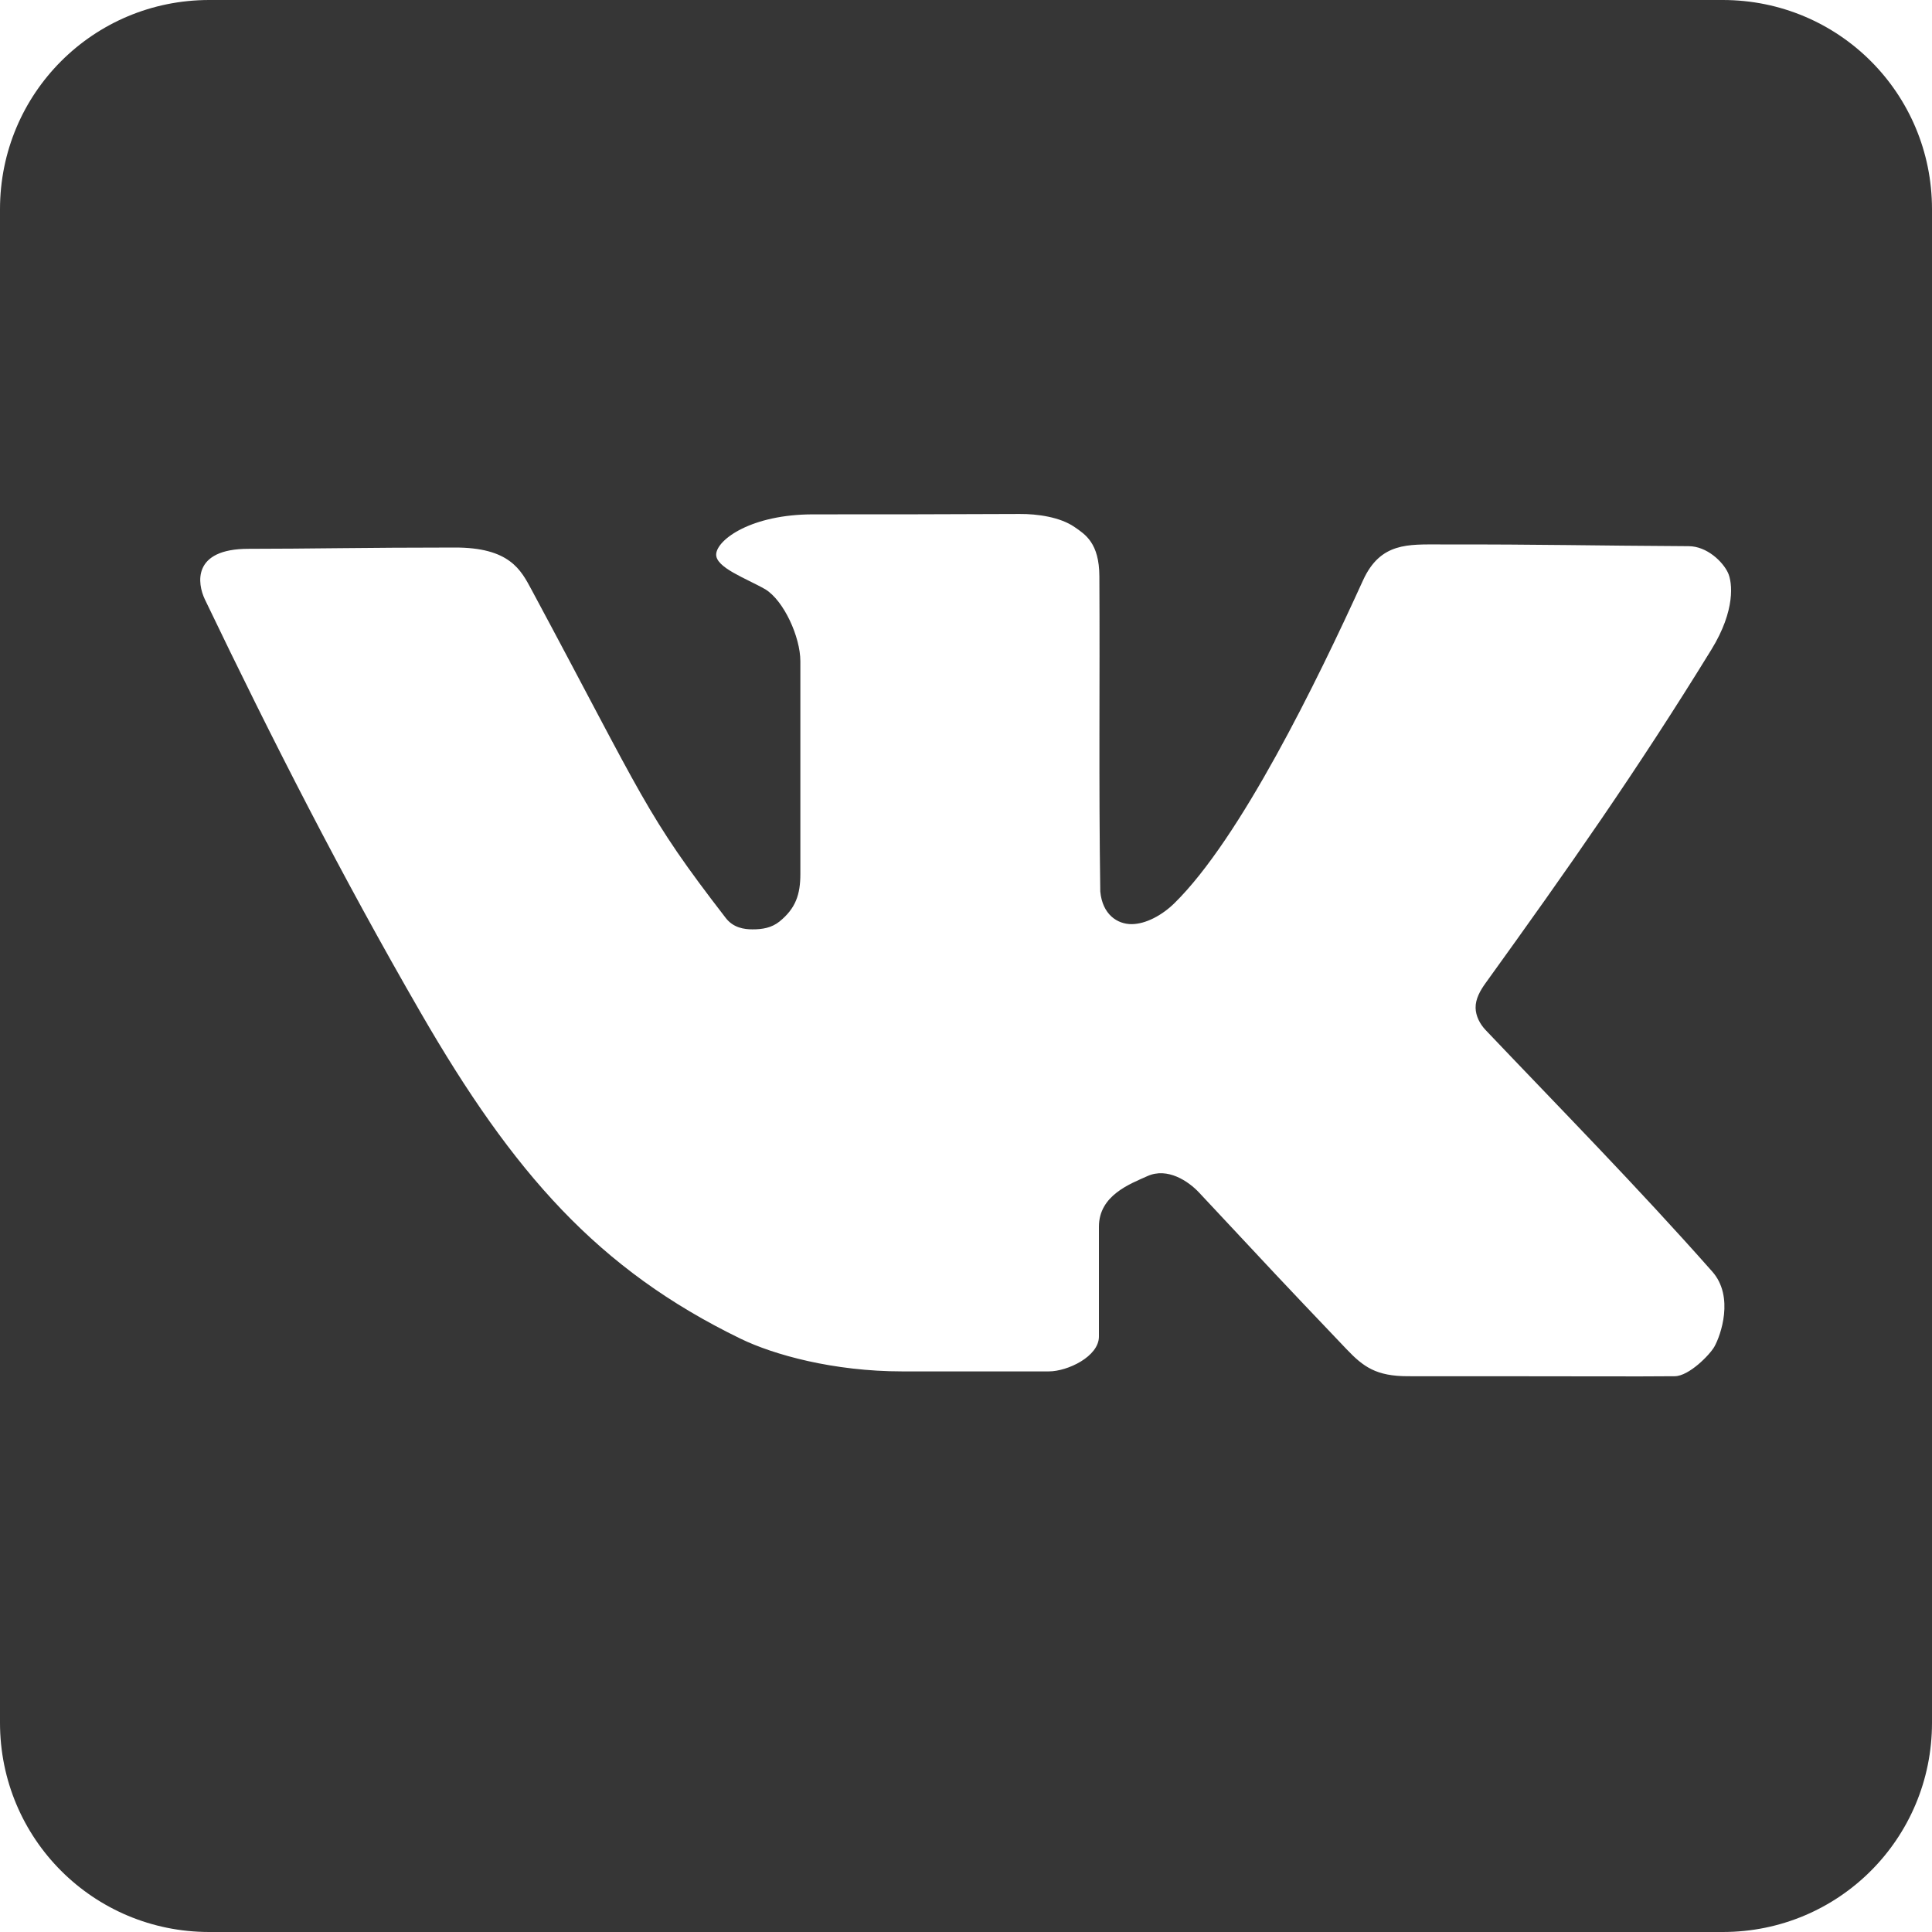 <svg width="30" height="30" viewBox="0 0 30 30" fill="none" xmlns="http://www.w3.org/2000/svg">
<path d="M3.249 0C1.449 0 0 1.449 0 3.249V26.751C0 28.551 1.449 30 3.249 30H26.751C28.551 30 30 28.551 30 26.751V3.249C30 1.449 28.551 0 26.751 0H3.249ZM15.833 7.981C16.106 7.979 16.461 8.028 16.686 8.184C16.851 8.298 17.069 8.431 17.071 8.949C17.08 10.641 17.06 12.115 17.085 13.842C17.118 14.202 17.352 14.351 17.572 14.35C17.793 14.349 18.046 14.211 18.236 14.025C19.261 13.018 20.443 10.597 21.166 9.009C21.437 8.417 21.873 8.455 22.365 8.454C24.012 8.452 24.679 8.473 26.223 8.481C26.506 8.483 26.752 8.722 26.832 8.894C26.901 9.043 26.951 9.475 26.575 10.086C25.419 11.965 24.356 13.478 23.069 15.264C22.987 15.377 22.91 15.511 22.913 15.65C22.915 15.777 22.981 15.903 23.069 15.995C24.216 17.202 25.414 18.417 26.588 19.745C26.934 20.136 26.717 20.74 26.622 20.909C26.55 21.038 26.226 21.368 26.006 21.37C25.208 21.376 25.206 21.37 21.864 21.37C21.369 21.37 21.171 21.225 20.909 20.95C19.75 19.733 19.893 19.88 18.621 18.52C18.456 18.343 18.129 18.121 17.816 18.263C17.55 18.383 17.064 18.56 17.064 19.048C17.064 19.569 17.064 20.237 17.064 20.754C17.064 21.063 16.578 21.295 16.286 21.295C15.596 21.295 15.045 21.295 14.012 21.295C12.941 21.295 12.014 21.037 11.501 20.788C9.287 19.713 7.971 18.216 6.532 15.724C5.303 13.597 4.234 11.502 3.181 9.307C3.064 9.062 2.98 8.522 3.858 8.522C4.786 8.522 5.656 8.502 7.067 8.502C7.481 8.502 7.739 8.585 7.913 8.712C8.087 8.838 8.173 9.007 8.258 9.165C10.013 12.434 10.017 12.633 11.27 14.255C11.388 14.408 11.558 14.431 11.683 14.431C11.838 14.432 11.982 14.407 12.103 14.31C12.357 14.105 12.428 13.886 12.428 13.572C12.428 12.472 12.428 11.649 12.428 10.268C12.428 9.89 12.171 9.328 11.886 9.152C11.591 8.982 11.106 8.813 11.121 8.603C11.138 8.374 11.673 7.987 12.624 7.987C13.761 7.987 14.567 7.987 15.833 7.981V7.981Z" fill="#363636"/>
</svg>
